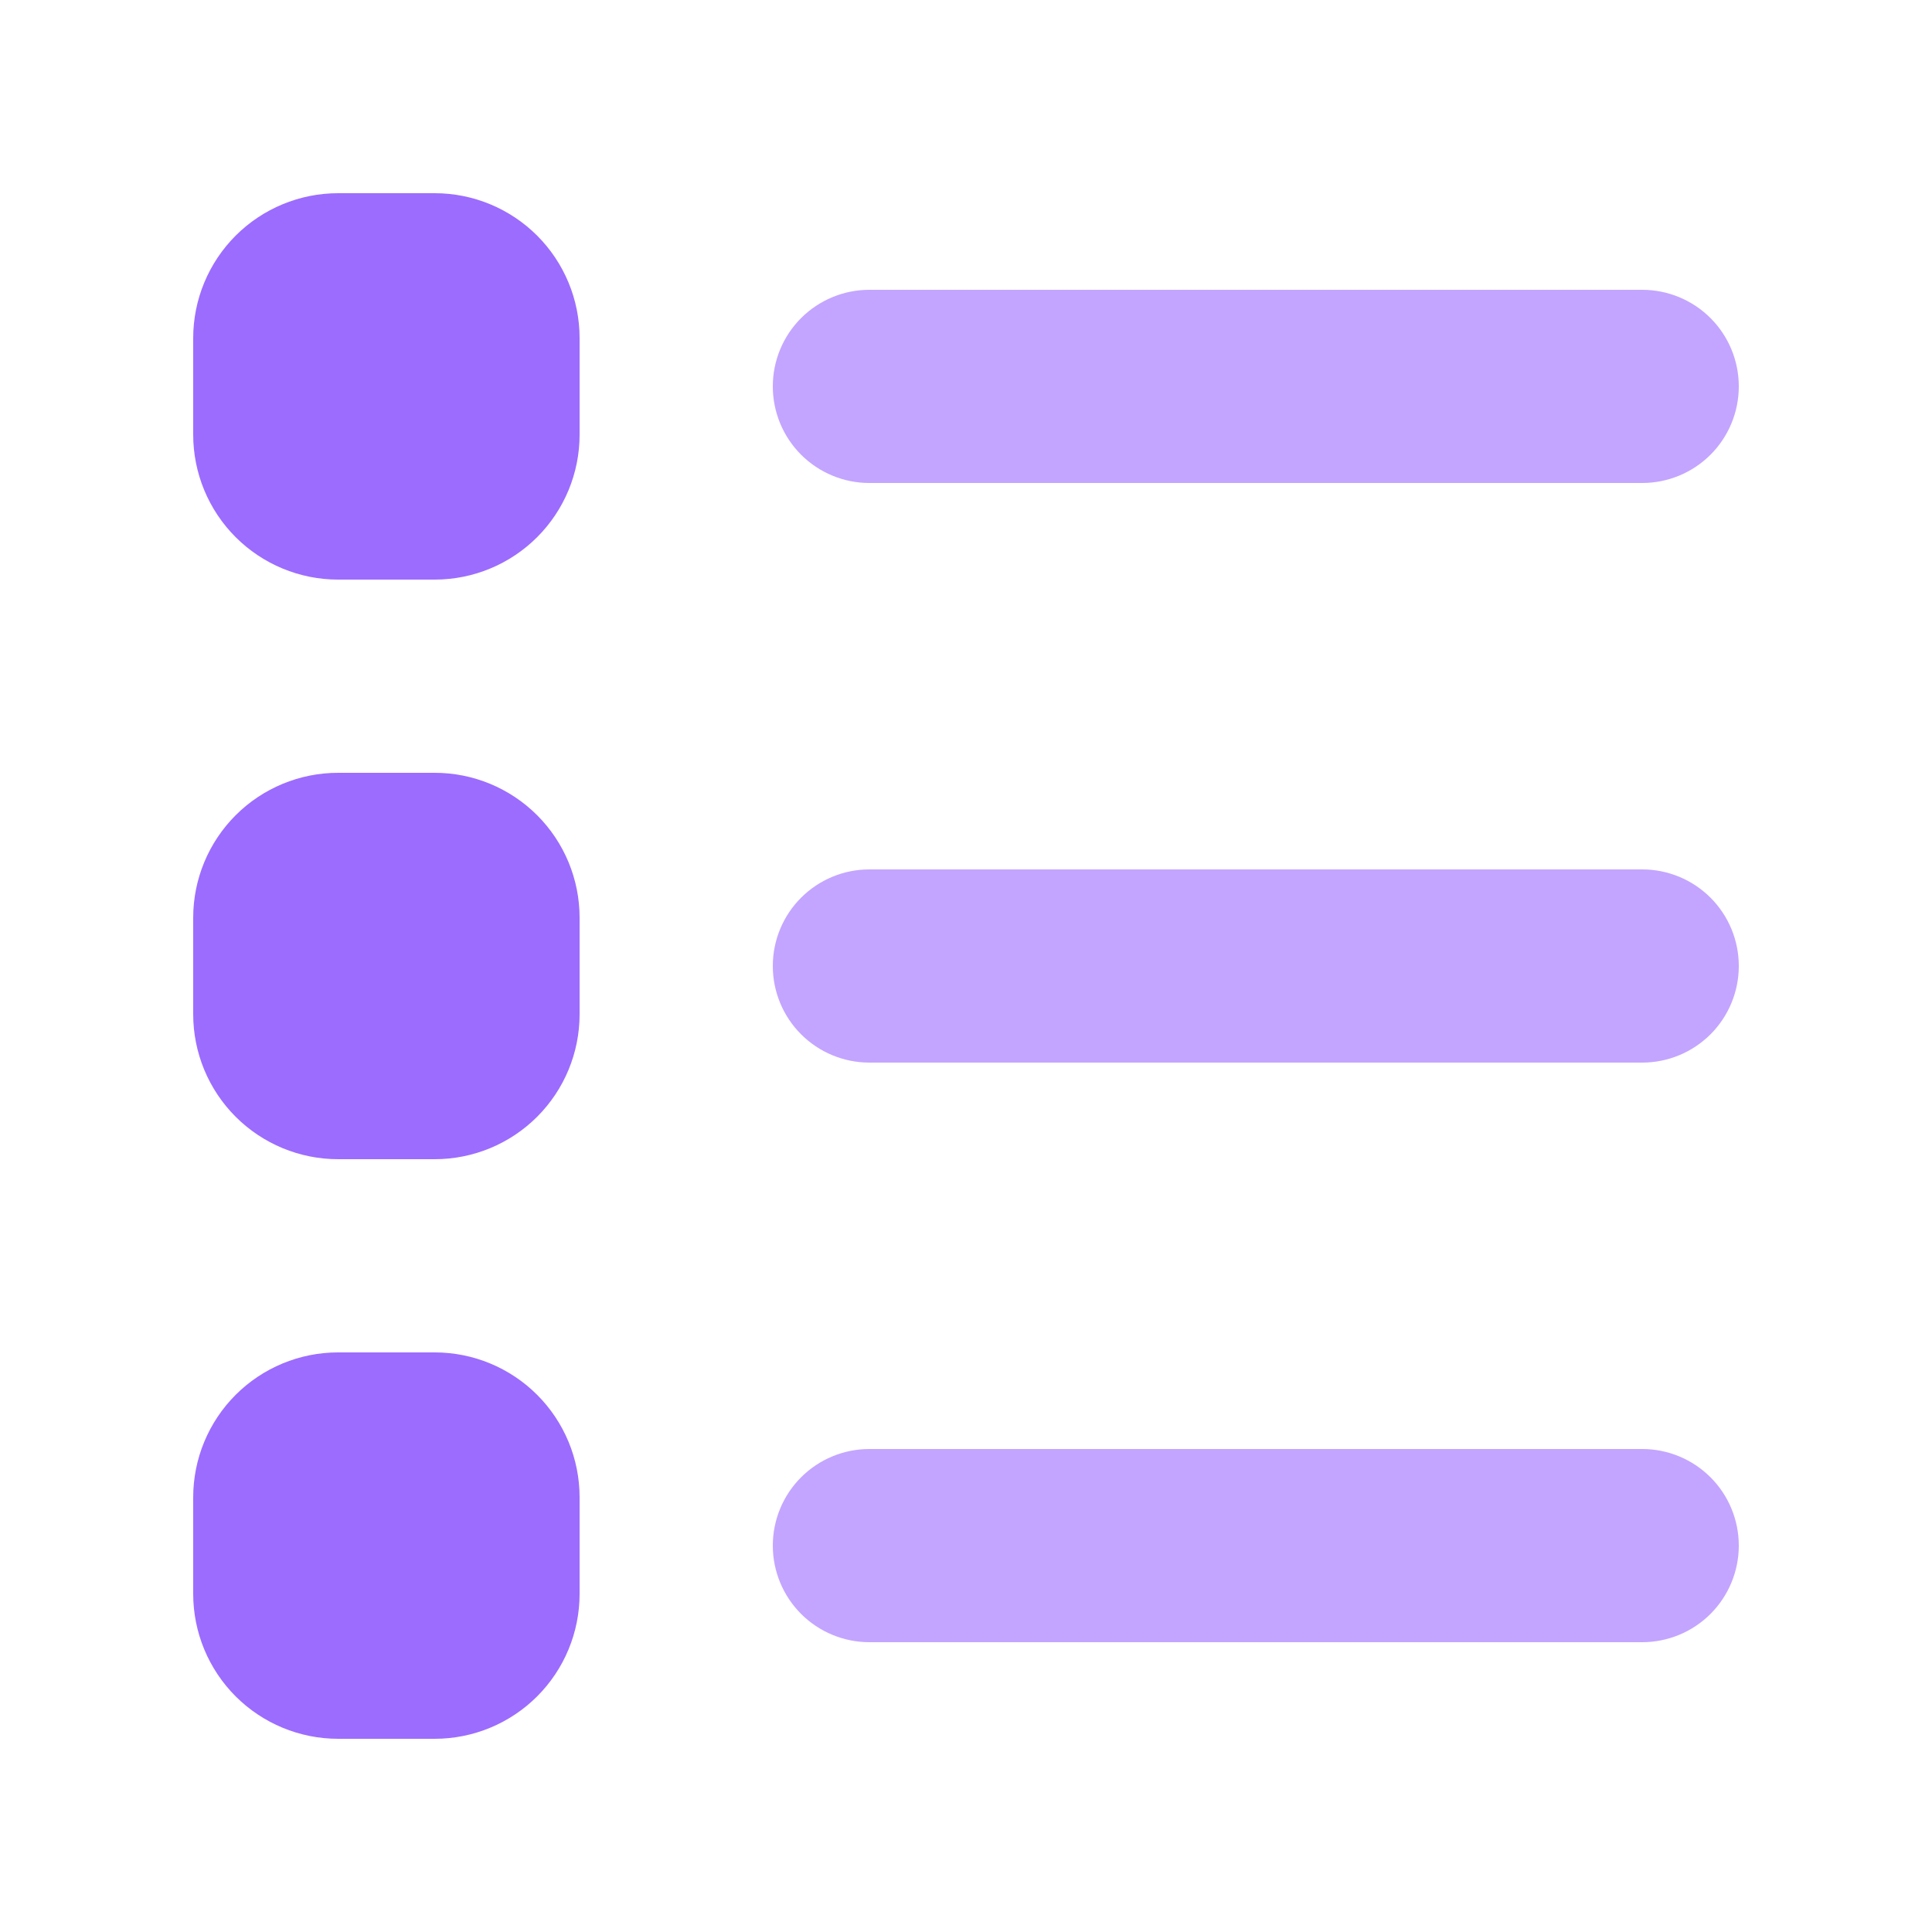 <svg width="64" height="64" viewBox="0 0 64 64" fill="none" xmlns="http://www.w3.org/2000/svg">
<path fill-rule="evenodd" clip-rule="evenodd" d="M25.6 12.8C25.6 11.951 25.937 11.137 26.537 10.537C27.137 9.937 27.951 9.6 28.8 9.6H54.4C55.248 9.6 56.062 9.937 56.663 10.537C57.263 11.137 57.6 11.951 57.6 12.8C57.6 13.649 57.263 14.463 56.663 15.063C56.062 15.663 55.248 16 54.4 16H28.8C27.951 16 27.137 15.663 26.537 15.063C25.937 14.463 25.6 13.649 25.6 12.8ZM25.6 32C25.6 31.151 25.937 30.337 26.537 29.737C27.137 29.137 27.951 28.8 28.8 28.8H54.4C55.248 28.8 56.062 29.137 56.663 29.737C57.263 30.337 57.6 31.151 57.6 32C57.6 32.849 57.263 33.663 56.663 34.263C56.062 34.863 55.248 35.2 54.4 35.2H28.8C27.951 35.2 27.137 34.863 26.537 34.263C25.937 33.663 25.6 32.849 25.6 32ZM25.6 51.2C25.6 50.351 25.937 49.537 26.537 48.937C27.137 48.337 27.951 48 28.8 48H54.4C55.248 48 56.062 48.337 56.663 48.937C57.263 49.537 57.6 50.351 57.6 51.2C57.6 52.048 57.263 52.862 56.663 53.463C56.062 54.063 55.248 54.4 54.4 54.4H28.8C27.951 54.4 27.137 54.063 26.537 53.463C25.937 52.862 25.6 52.048 25.6 51.2Z" fill="#C3A5FF"/>
<path d="M6.4 49.6C6.4 48.327 6.906 47.106 7.806 46.206C8.706 45.306 9.927 44.8 11.2 44.8H14.4C15.673 44.8 16.894 45.306 17.794 46.206C18.694 47.106 19.2 48.327 19.2 49.6V52.8C19.2 54.073 18.694 55.294 17.794 56.194C16.894 57.094 15.673 57.6 14.4 57.6H11.2C9.927 57.6 8.706 57.094 7.806 56.194C6.906 55.294 6.4 54.073 6.4 52.8V49.6ZM6.4 30.4C6.4 29.127 6.906 27.906 7.806 27.006C8.706 26.106 9.927 25.6 11.2 25.6H14.4C15.673 25.6 16.894 26.106 17.794 27.006C18.694 27.906 19.2 29.127 19.2 30.4V33.6C19.2 34.873 18.694 36.094 17.794 36.994C16.894 37.894 15.673 38.4 14.4 38.4H11.2C9.927 38.4 8.706 37.894 7.806 36.994C6.906 36.094 6.4 34.873 6.4 33.6V30.4ZM6.4 11.2C6.4 9.927 6.906 8.706 7.806 7.806C8.706 6.906 9.927 6.4 11.2 6.4H14.4C15.673 6.4 16.894 6.906 17.794 7.806C18.694 8.706 19.2 9.927 19.2 11.2V14.4C19.2 15.673 18.694 16.894 17.794 17.794C16.894 18.694 15.673 19.2 14.4 19.2H11.2C9.927 19.2 8.706 18.694 7.806 17.794C6.906 16.894 6.4 15.673 6.4 14.4V11.2Z" fill="#9C6CFE"/>
</svg>
